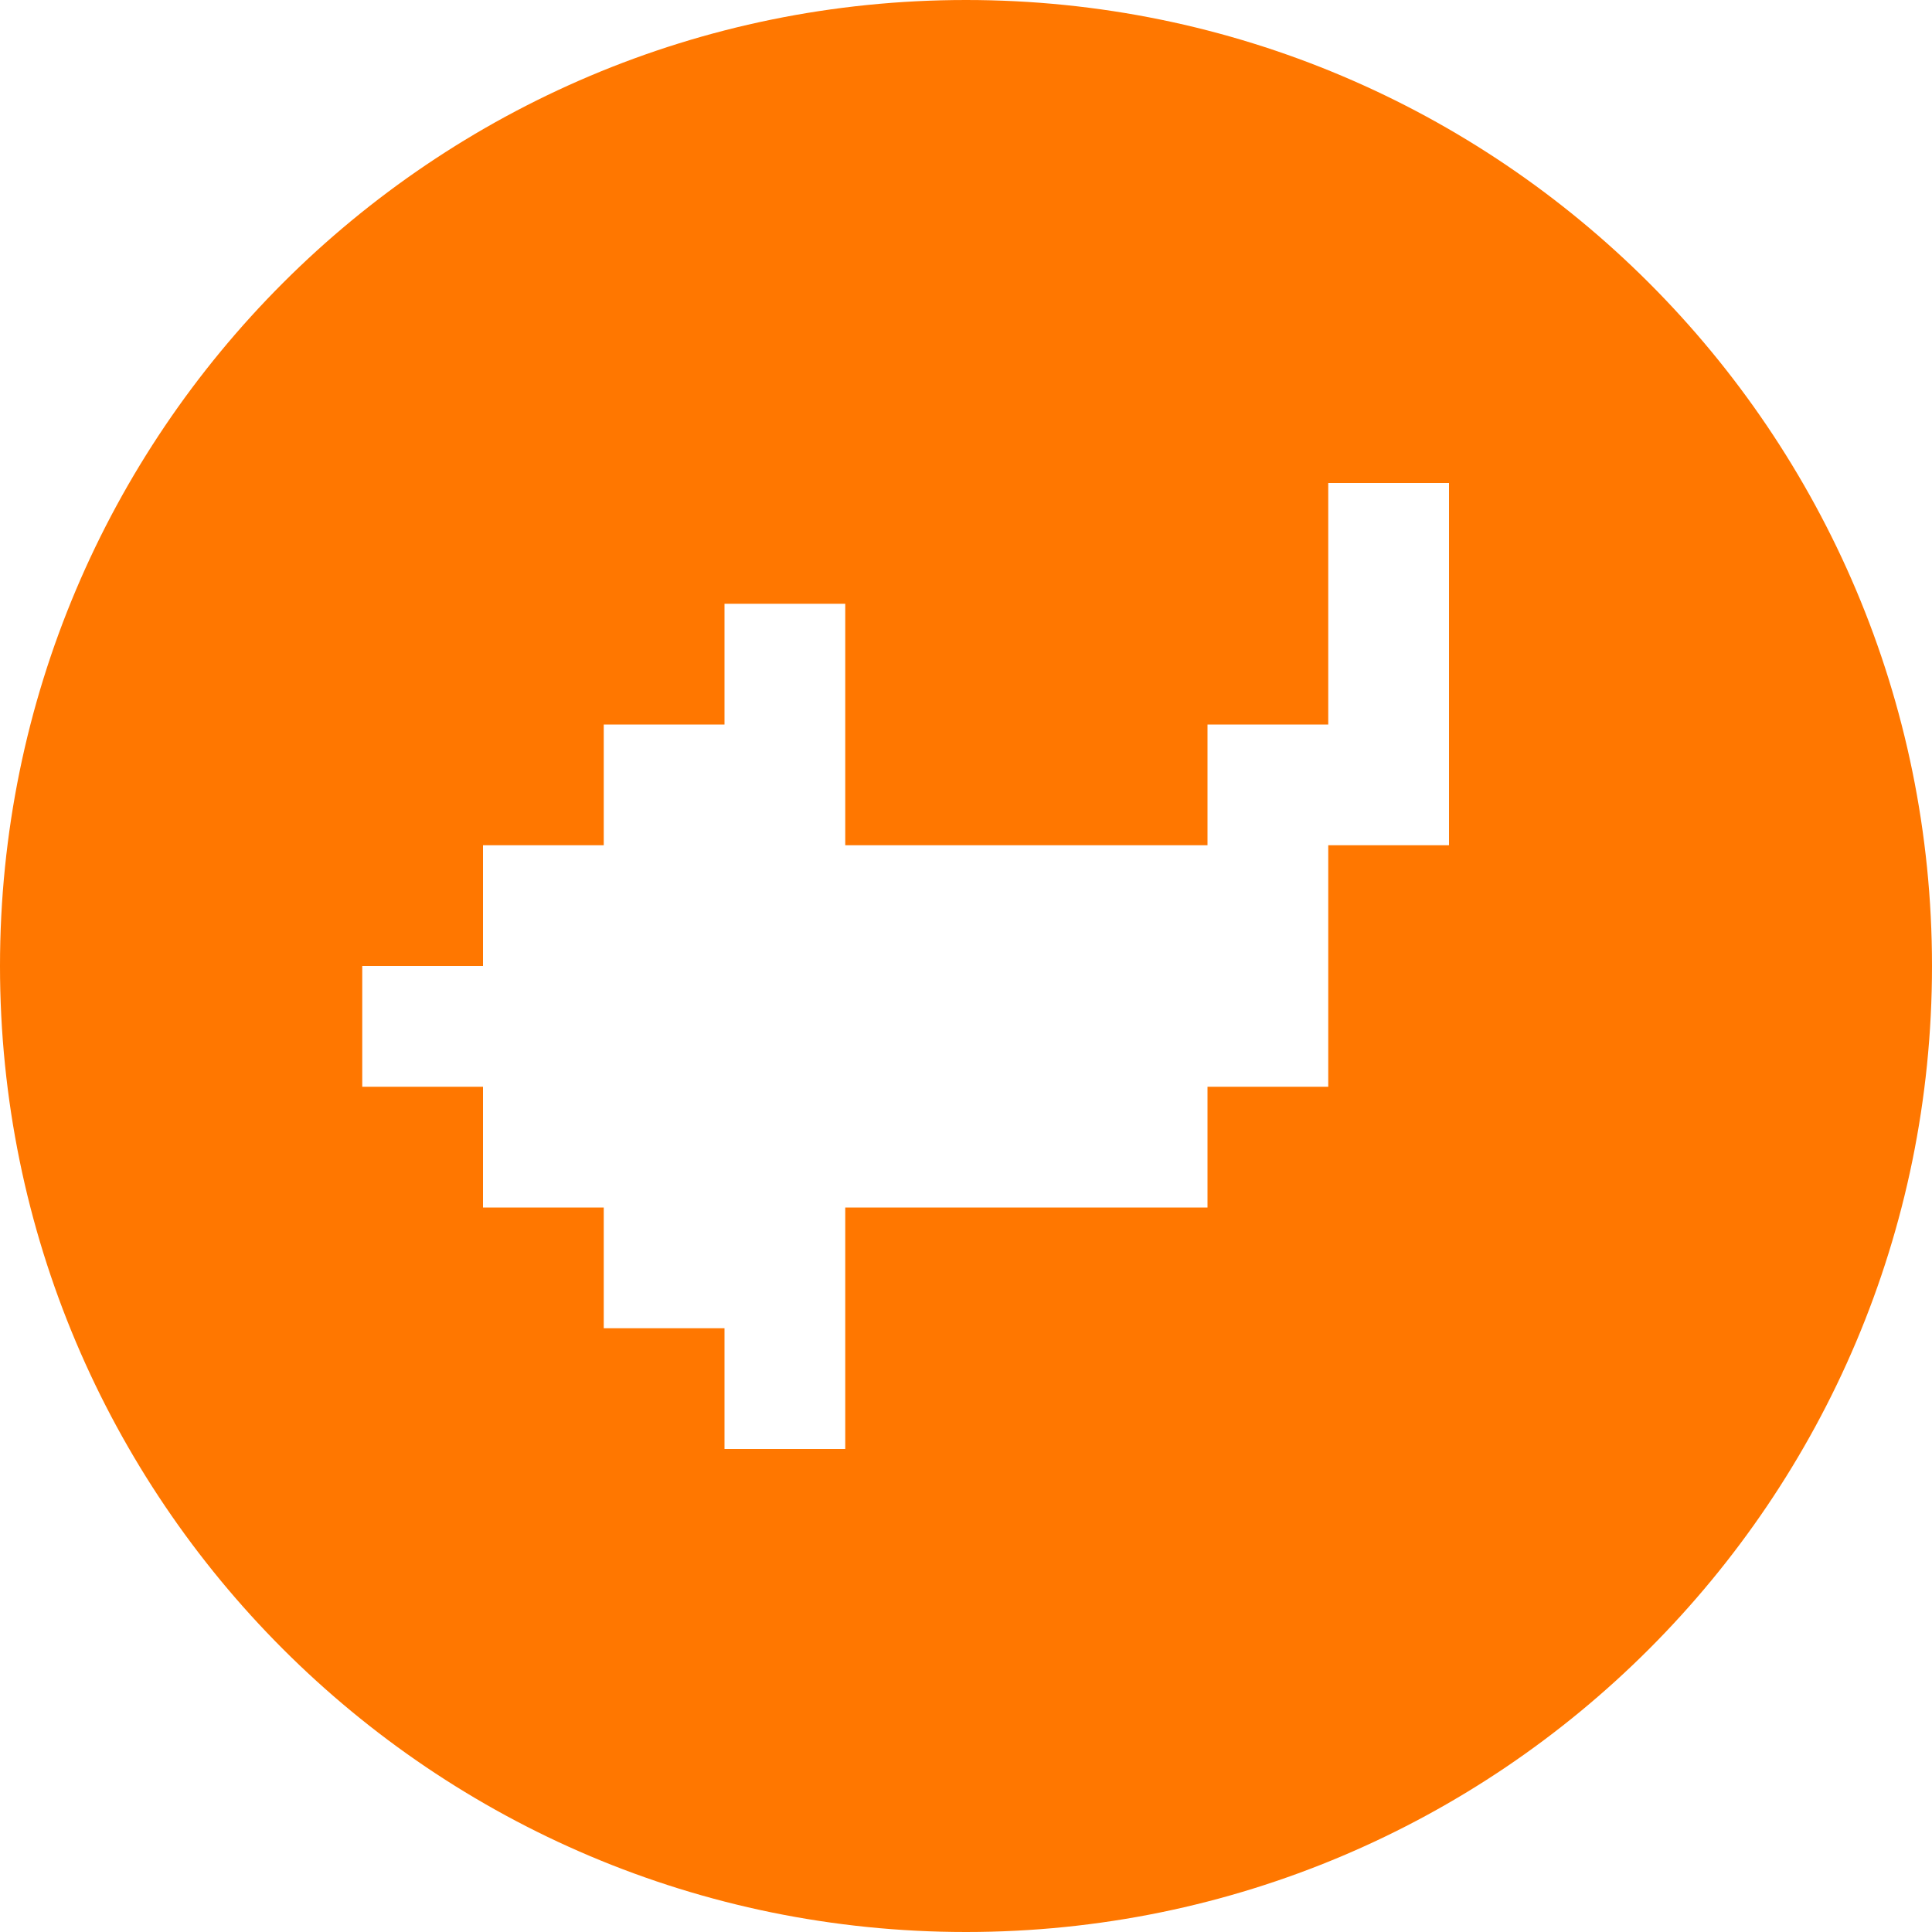 <?xml version="1.0" encoding="UTF-8" standalone="no"?>
<!-- Created with Inkscape (http://www.inkscape.org/) -->

<svg
   xmlns:dc="http://purl.org/dc/elements/1.1/"
   xmlns:cc="http://creativecommons.org/ns#"
   xmlns:rdf="http://www.w3.org/1999/02/22-rdf-syntax-ns#"
   xmlns:svg="http://www.w3.org/2000/svg"
   xmlns="http://www.w3.org/2000/svg"
   xmlns:sodipodi="http://sodipodi.sourceforge.net/DTD/sodipodi-0.dtd"
   xmlns:inkscape="http://www.inkscape.org/namespaces/inkscape"
   width="16"
   height="16"
   id="svg2"
   version="1.1"
   inkscape:version="0.48.3.1 r9886"
   sodipodi:docname="enqueuelist.svg"
   inkscape:export-filename="/home/ethric/git/oyster/themes/default/enqueuefile2.png"
   inkscape:export-xdpi="90"
   inkscape:export-ydpi="90">
  <defs
     id="defs4" />
  <sodipodi:namedview
     id="base"
     pagecolor="#ffffff"
     bordercolor="#666666"
     borderopacity="1.0"
     inkscape:pageopacity="0.0"
     inkscape:pageshadow="2"
     inkscape:zoom="22.627417"
     inkscape:cx="-0.62480212"
     inkscape:cy="9.33224"
     inkscape:document-units="px"
     inkscape:current-layer="layer1"
     showgrid="true"
     inkscape:window-width="1920"
     inkscape:window-height="1016"
     inkscape:window-x="0"
     inkscape:window-y="0"
     inkscape:window-maximized="1"
     showguides="true"
     inkscape:guide-bbox="true"
     inkscape:snap-nodes="false">
    <inkscape:grid
       type="xygrid"
       id="grid2985"
       empspacing="5"
       visible="true"
       enabled="true"
       snapvisiblegridlinesonly="true" />
  </sodipodi:namedview>
  <g
     inkscape:label="Ebene 1"
     inkscape:groupmode="layer"
     id="layer1"
     transform="translate(0,-1036.362)">
    <path
       style="color:#000000;fill:#ff7700;fill-opacity:1;stroke:none;stroke-width:2;marker:none;visibility:visible;display:inline;overflow:visible;enable-background:accumulate"
       d="M 8 0 C 3.582 0 0 3.582 0 8 C 0 12.418 3.582 16 8 16 C 12.418 16 16 12.418 16 8 C 16 3.582 12.418 0 8 0 z M 11 4 L 12 4 L 12 7 L 11 7 L 11 9 L 10 9 L 10 10 L 7 10 L 7 12 L 6 12 L 6 11 L 5 11 L 5 10 L 4 10 L 4 9 L 3 9 L 3 8 L 4 8 L 4 7 L 5 7 L 5 6 L 6 6 L 6 5 L 7 5 L 7 7 L 10 7 L 10 6 L 11 6 L 11 4 z "
       transform="translate(0,1036.362)"
       id="path3935-3" />
    <g
       style="font-size:13.74px;font-style:normal;font-variant:normal;font-weight:bold;font-stretch:normal;text-align:center;line-height:125%;letter-spacing:0px;word-spacing:0px;writing-mode:lr-tb;text-anchor:middle;fill:#000000;fill-opacity:1;stroke:none;font-family:FreeSans;-inkscape-font-specification:FreeSans Bold"
       id="text3025" />
  </g>
</svg>
